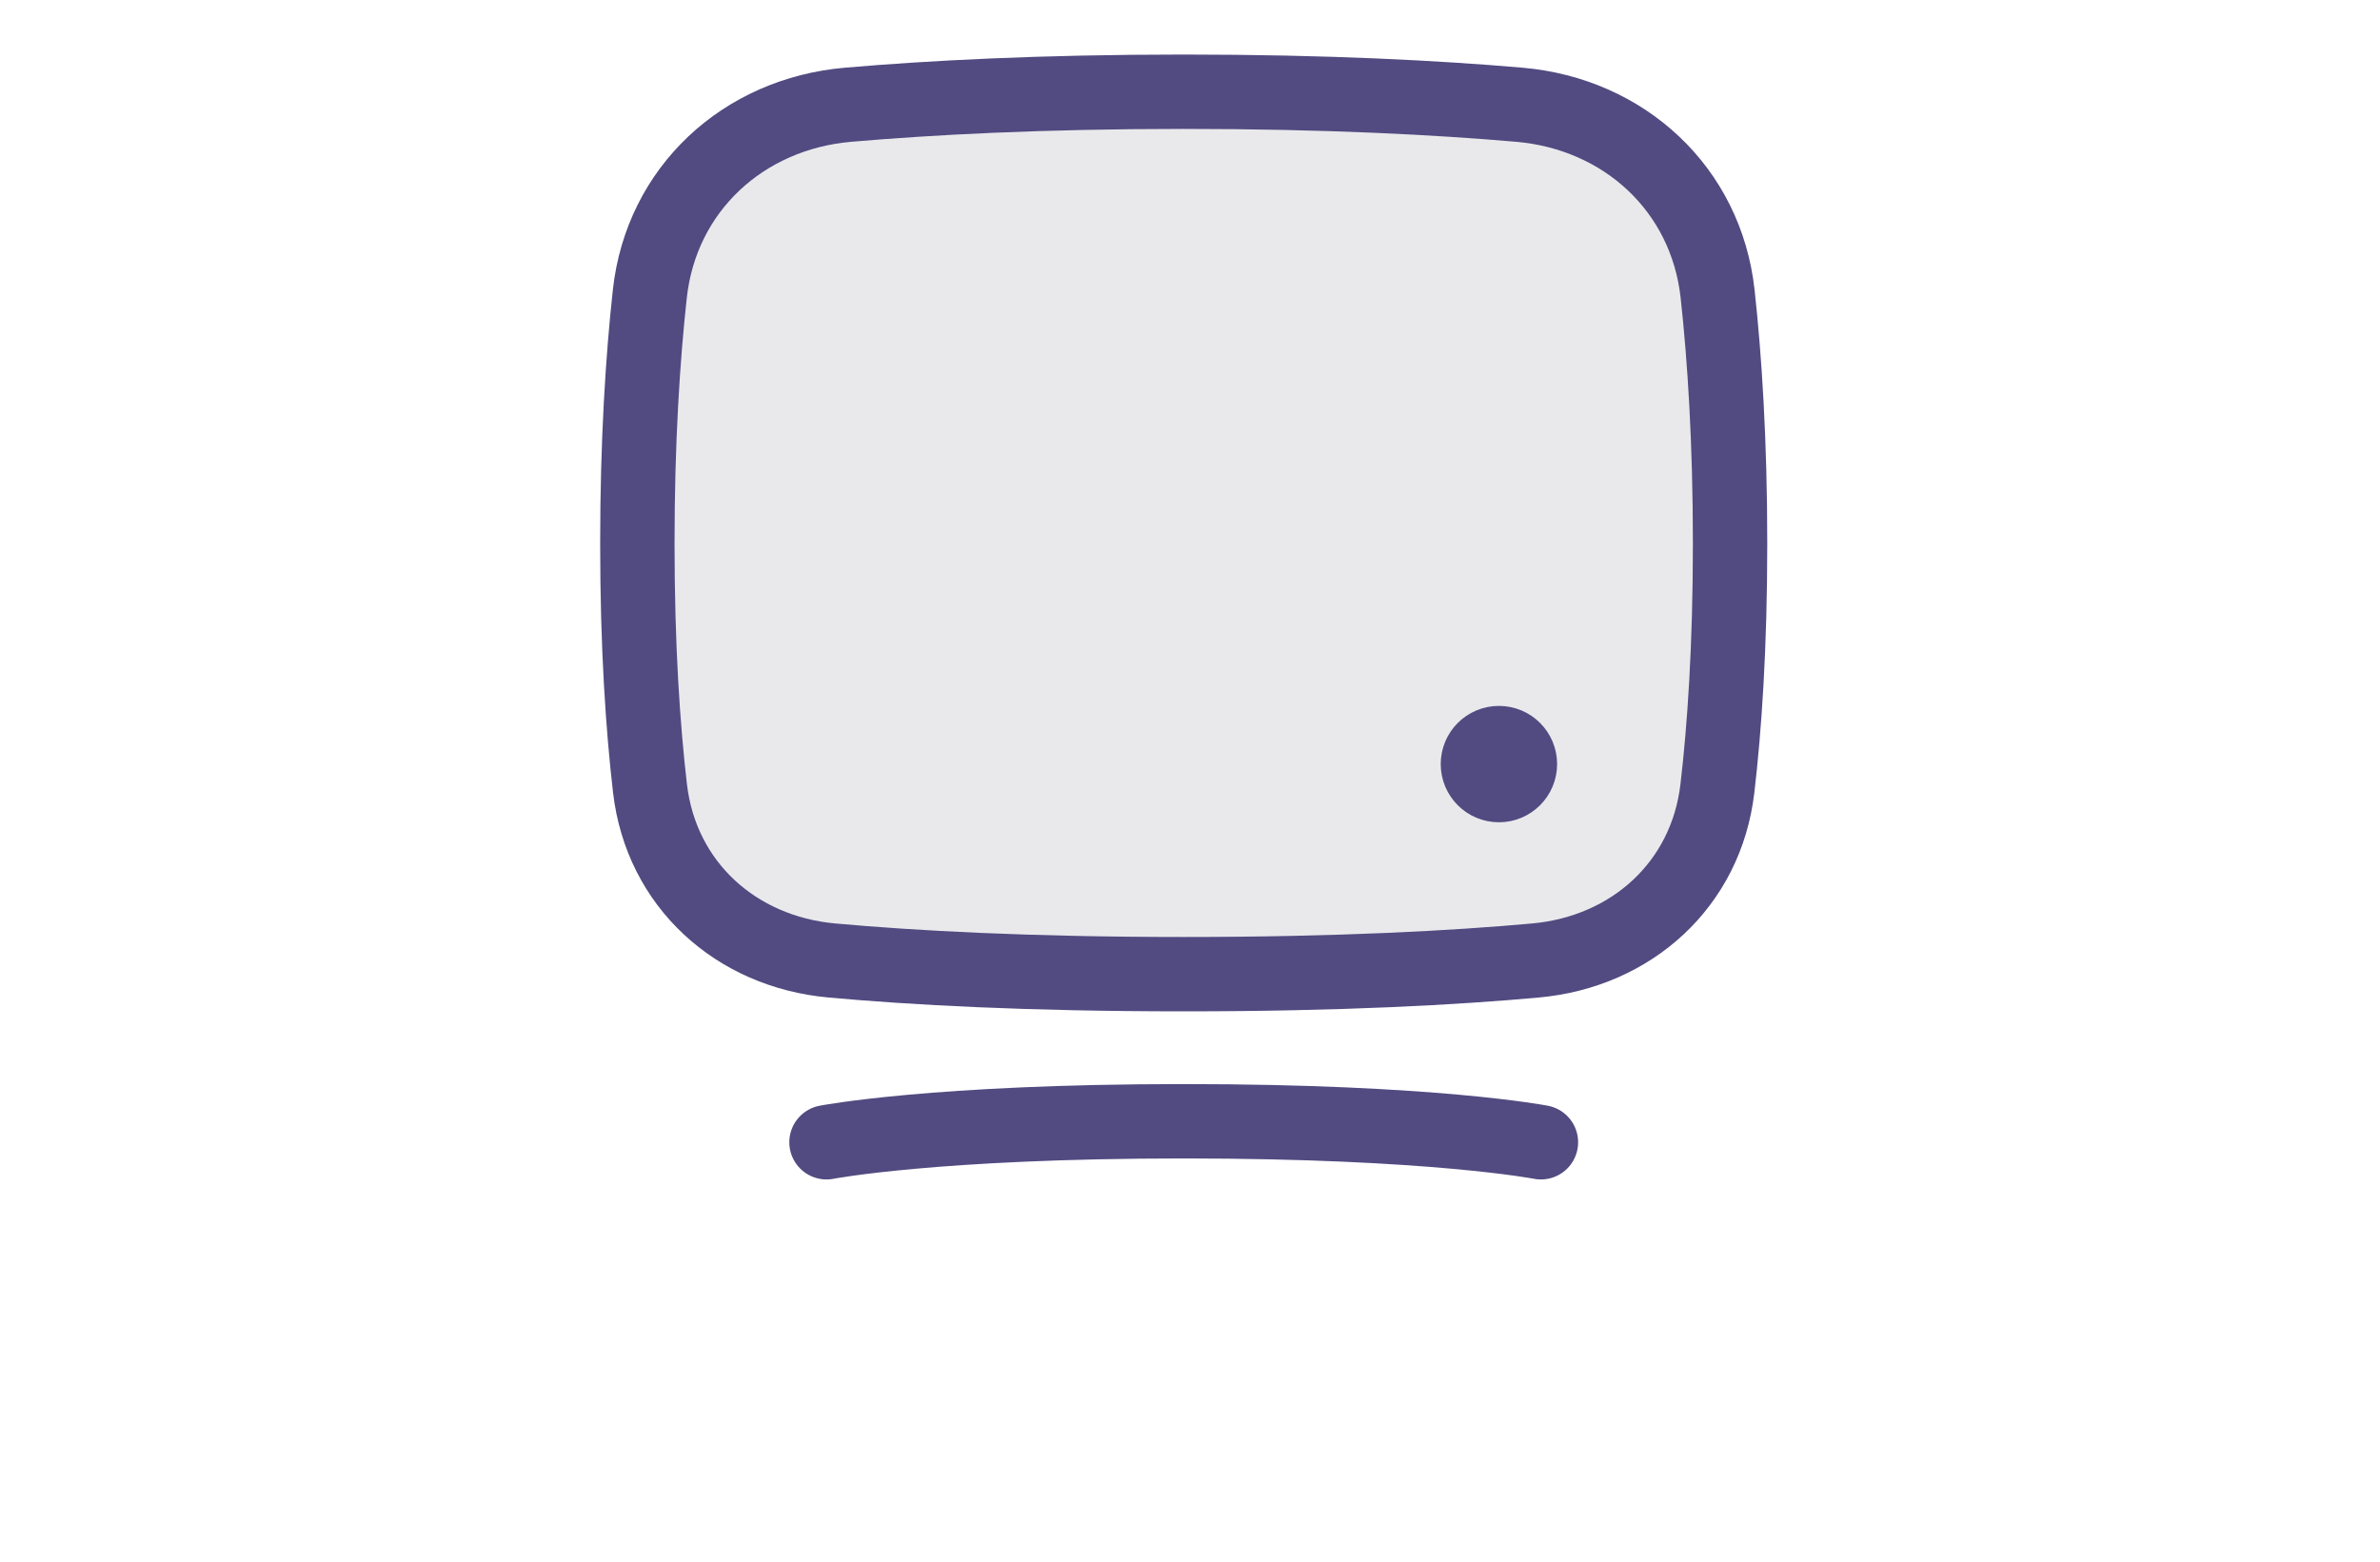 <svg width="64" height="42" viewBox="0 0 64 42" fill="none" xmlns="http://www.w3.org/2000/svg">
<g clip-path="url(#clip0_6_374)">
<path d="M46.182 21.205C46.373 19.573 46.523 17.403 46.523 14.616C46.523 11.854 46.376 9.625 46.188 7.905C45.88 5.088 43.677 3.061 40.855 2.817C38.671 2.628 35.679 2.467 31.831 2.467C27.983 2.467 24.99 2.628 22.807 2.817C19.984 3.061 17.782 5.088 17.474 7.905C17.286 9.625 17.139 11.854 17.139 14.616C17.139 17.403 17.289 19.573 17.479 21.205C17.78 23.784 19.785 25.597 22.37 25.832C24.53 26.028 27.623 26.2 31.831 26.2C36.039 26.2 39.131 26.028 41.291 25.832C43.877 25.597 45.881 23.784 46.182 21.205Z" fill="#24223E" fill-opacity="0.1" stroke="#514B81" stroke-width="2" stroke-linecap="round" stroke-linejoin="round"/>
<path d="M39.742 20.55V20.55C39.742 20.862 39.995 21.115 40.307 21.115H40.307C40.619 21.115 40.872 20.862 40.872 20.55V20.55C40.872 20.238 40.619 19.985 40.307 19.985H40.307C39.995 19.985 39.742 20.238 39.742 20.55Z" fill="#514B81" stroke="#514B81" stroke-width="2" stroke-linecap="round" stroke-linejoin="round"/>
<path d="M41.437 30.721C41.437 30.721 38.525 30.156 31.831 30.156C25.137 30.156 22.225 30.721 22.225 30.721" stroke="#514B81" stroke-width="2" stroke-linecap="round" stroke-linejoin="round"/>
</g>
<defs>
<clipPath id="clip0_6_374">
<rect width="32" height="32" fill="white" transform="translate(16.022 0.594)"/>
</clipPath>
</defs>
</svg>

